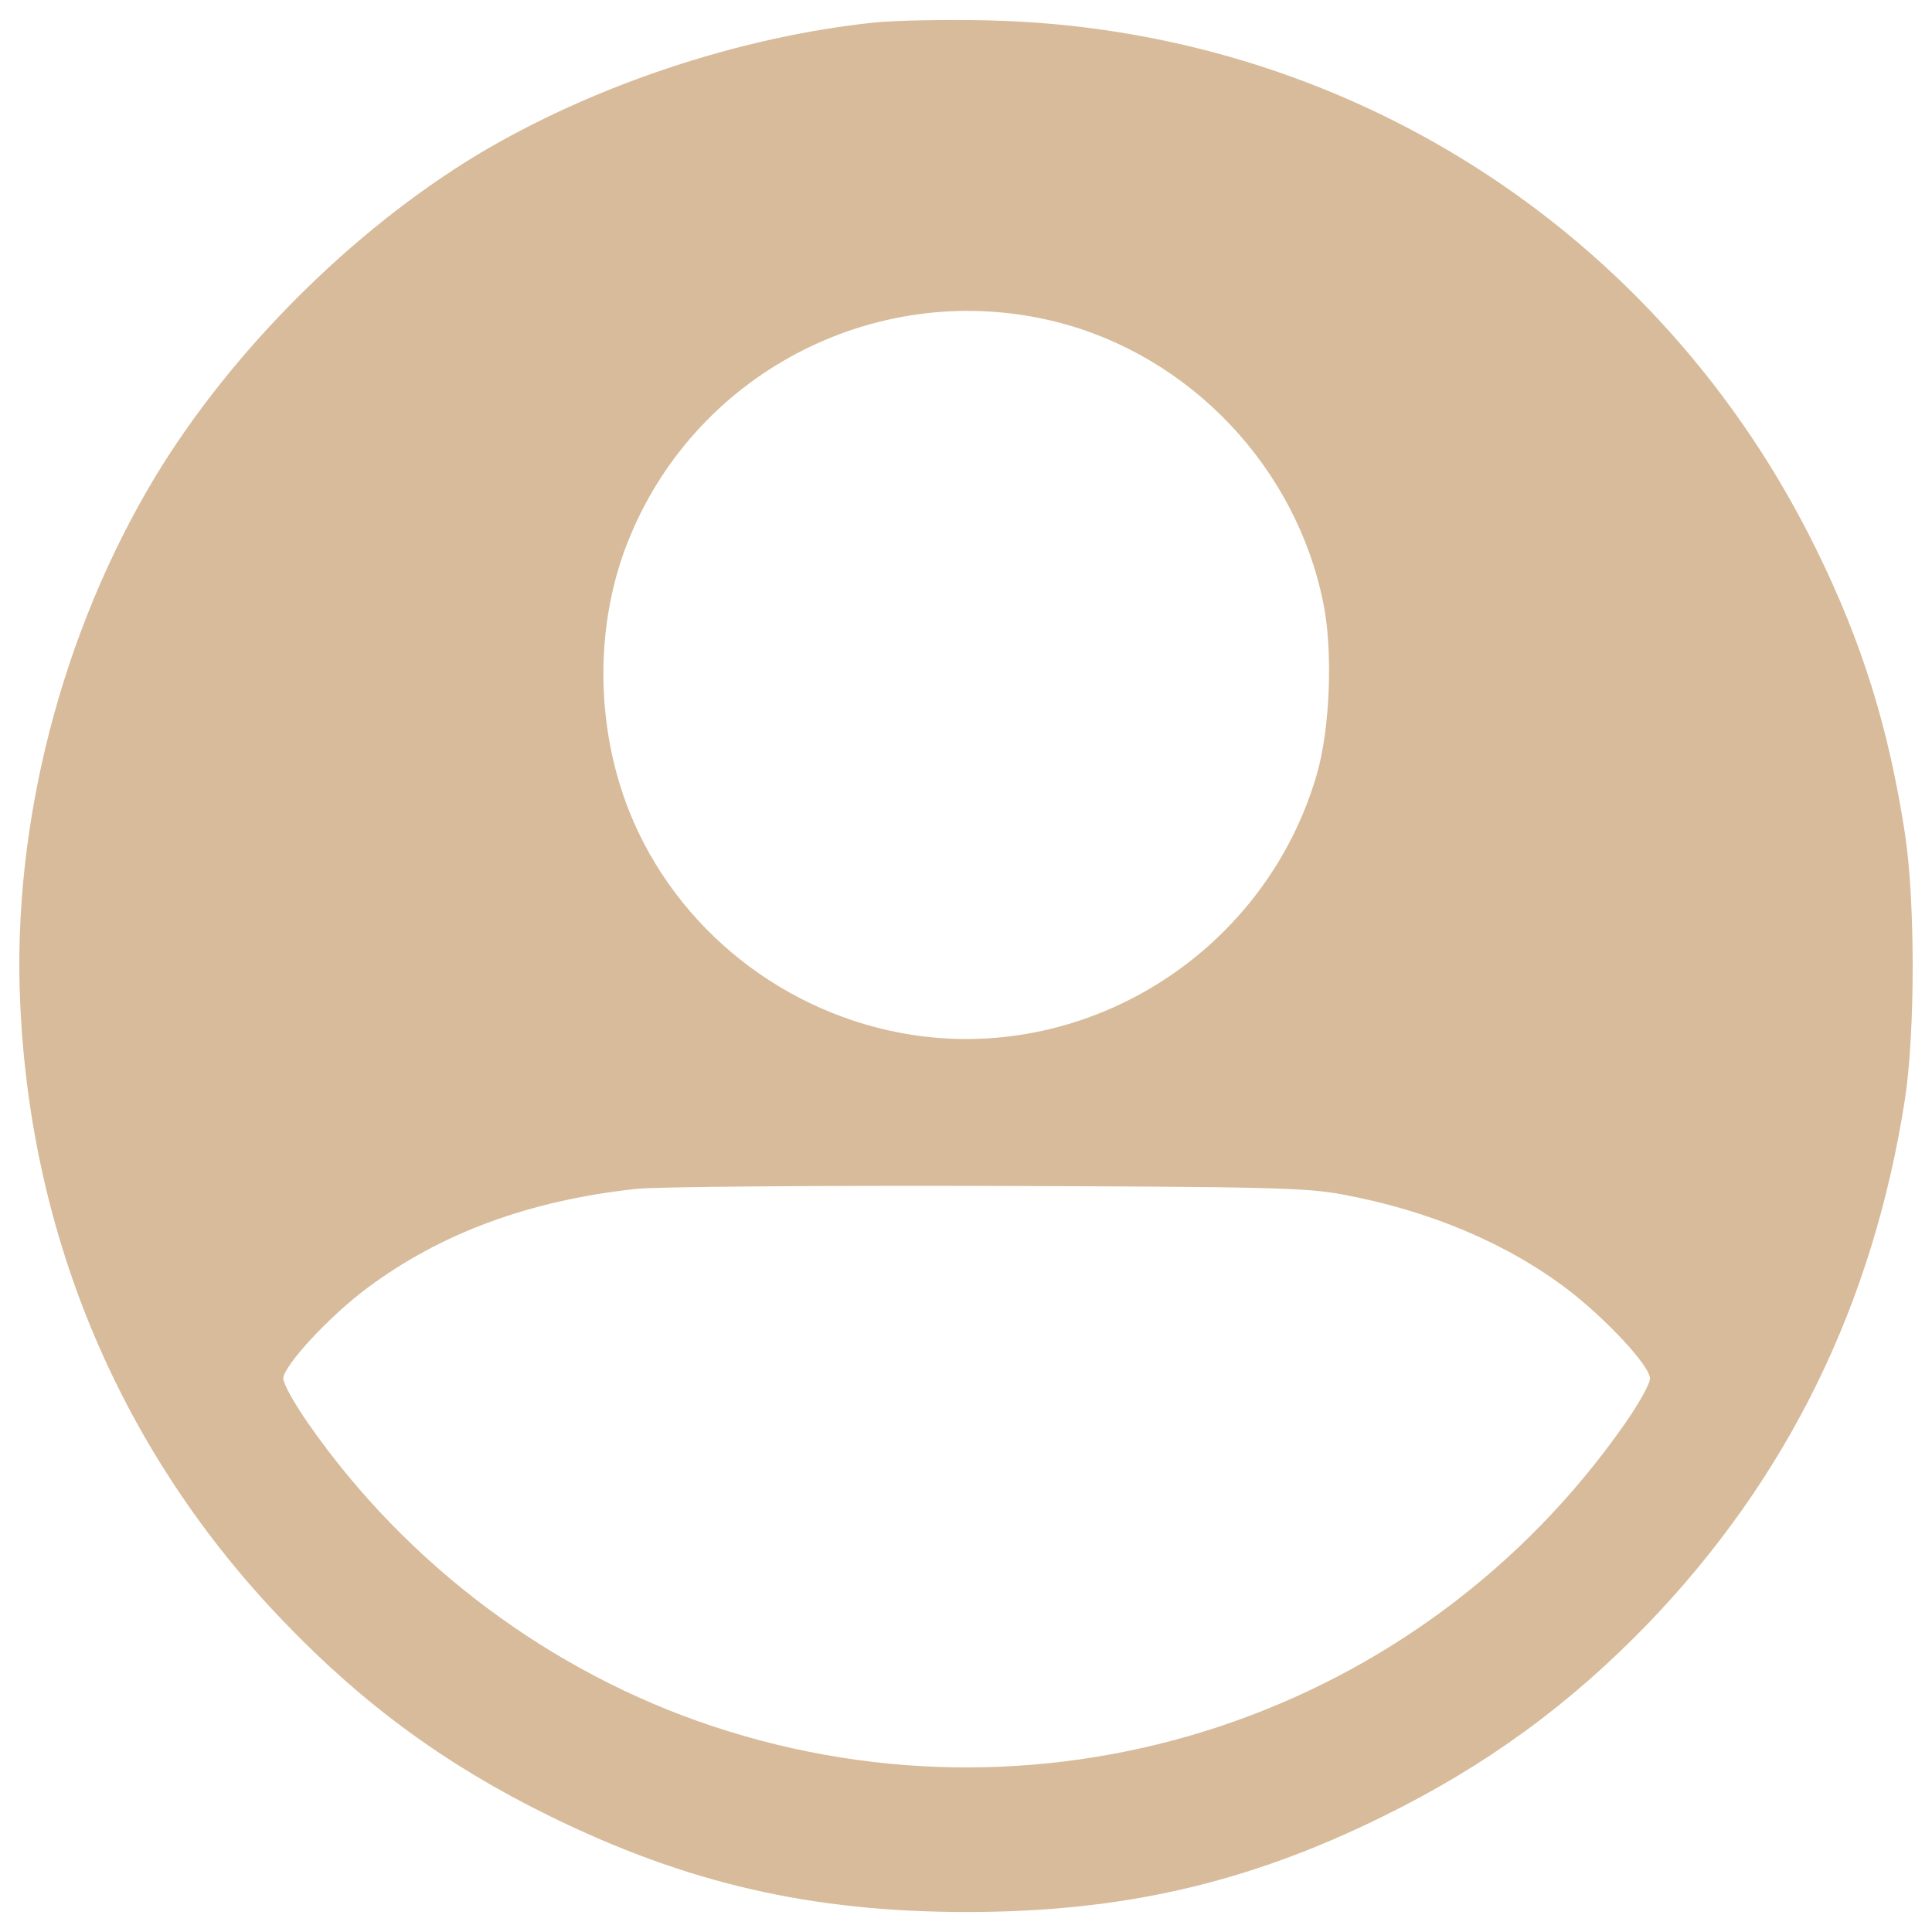 <svg width="300" height="300" viewBox="0 0 300 300" fill="none" xmlns="http://www.w3.org/2000/svg">
<path d="M135.84 3.489C114.816 5.676 92.001 13.305 74.094 24.048C54.6 35.853 35.895 54.558 24.09 74.055C9.567 98.196 1.875 127.974 3.135 155.697C4.728 192.372 18.987 225.798 44.121 251.862C56.523 264.795 69.456 274.212 85.44 282.039C106.662 292.452 126.027 296.895 150.102 296.895C174.177 296.895 193.674 292.452 214.764 282.039C230.814 274.146 243.681 264.729 255.882 252.129C277.635 229.512 290.898 202.389 295.806 170.622C297.396 160.209 297.396 139.914 295.806 129.504C293.286 113.058 289.173 99.858 282.078 85.401C257.739 35.727 208.794 4.425 153.417 3.165C147.048 3.027 139.158 3.159 135.84 3.489ZM164.028 49.98C184.785 55.218 201.234 72.528 205.479 93.618C207.003 101.046 206.541 113.115 204.483 120.213C196.59 147.537 169.332 165.048 141.477 160.671C121.782 157.554 105.003 144.222 97.707 125.985C92.334 112.455 92.334 96.405 97.839 83.274C108.582 57.342 136.836 43.149 164.028 49.98ZM208.461 185.475C222.057 187.995 234.06 193.101 243.477 200.265C249.513 204.906 256.212 212.136 256.212 214.059C256.212 214.854 254.487 217.971 252.3 221.088C220.599 266.451 163.164 285.486 110.64 268.044C85.506 259.686 63.153 242.973 47.901 221.088C45.714 217.971 43.989 214.854 43.989 214.059C43.989 212.07 51.351 204.177 57.12 199.932C68.526 191.442 82.257 186.402 98.769 184.611C101.622 184.278 126.093 184.08 153.087 184.146C196.989 184.281 202.824 184.413 208.461 185.475Z" fill="#D7BB9A"/>
</svg>

